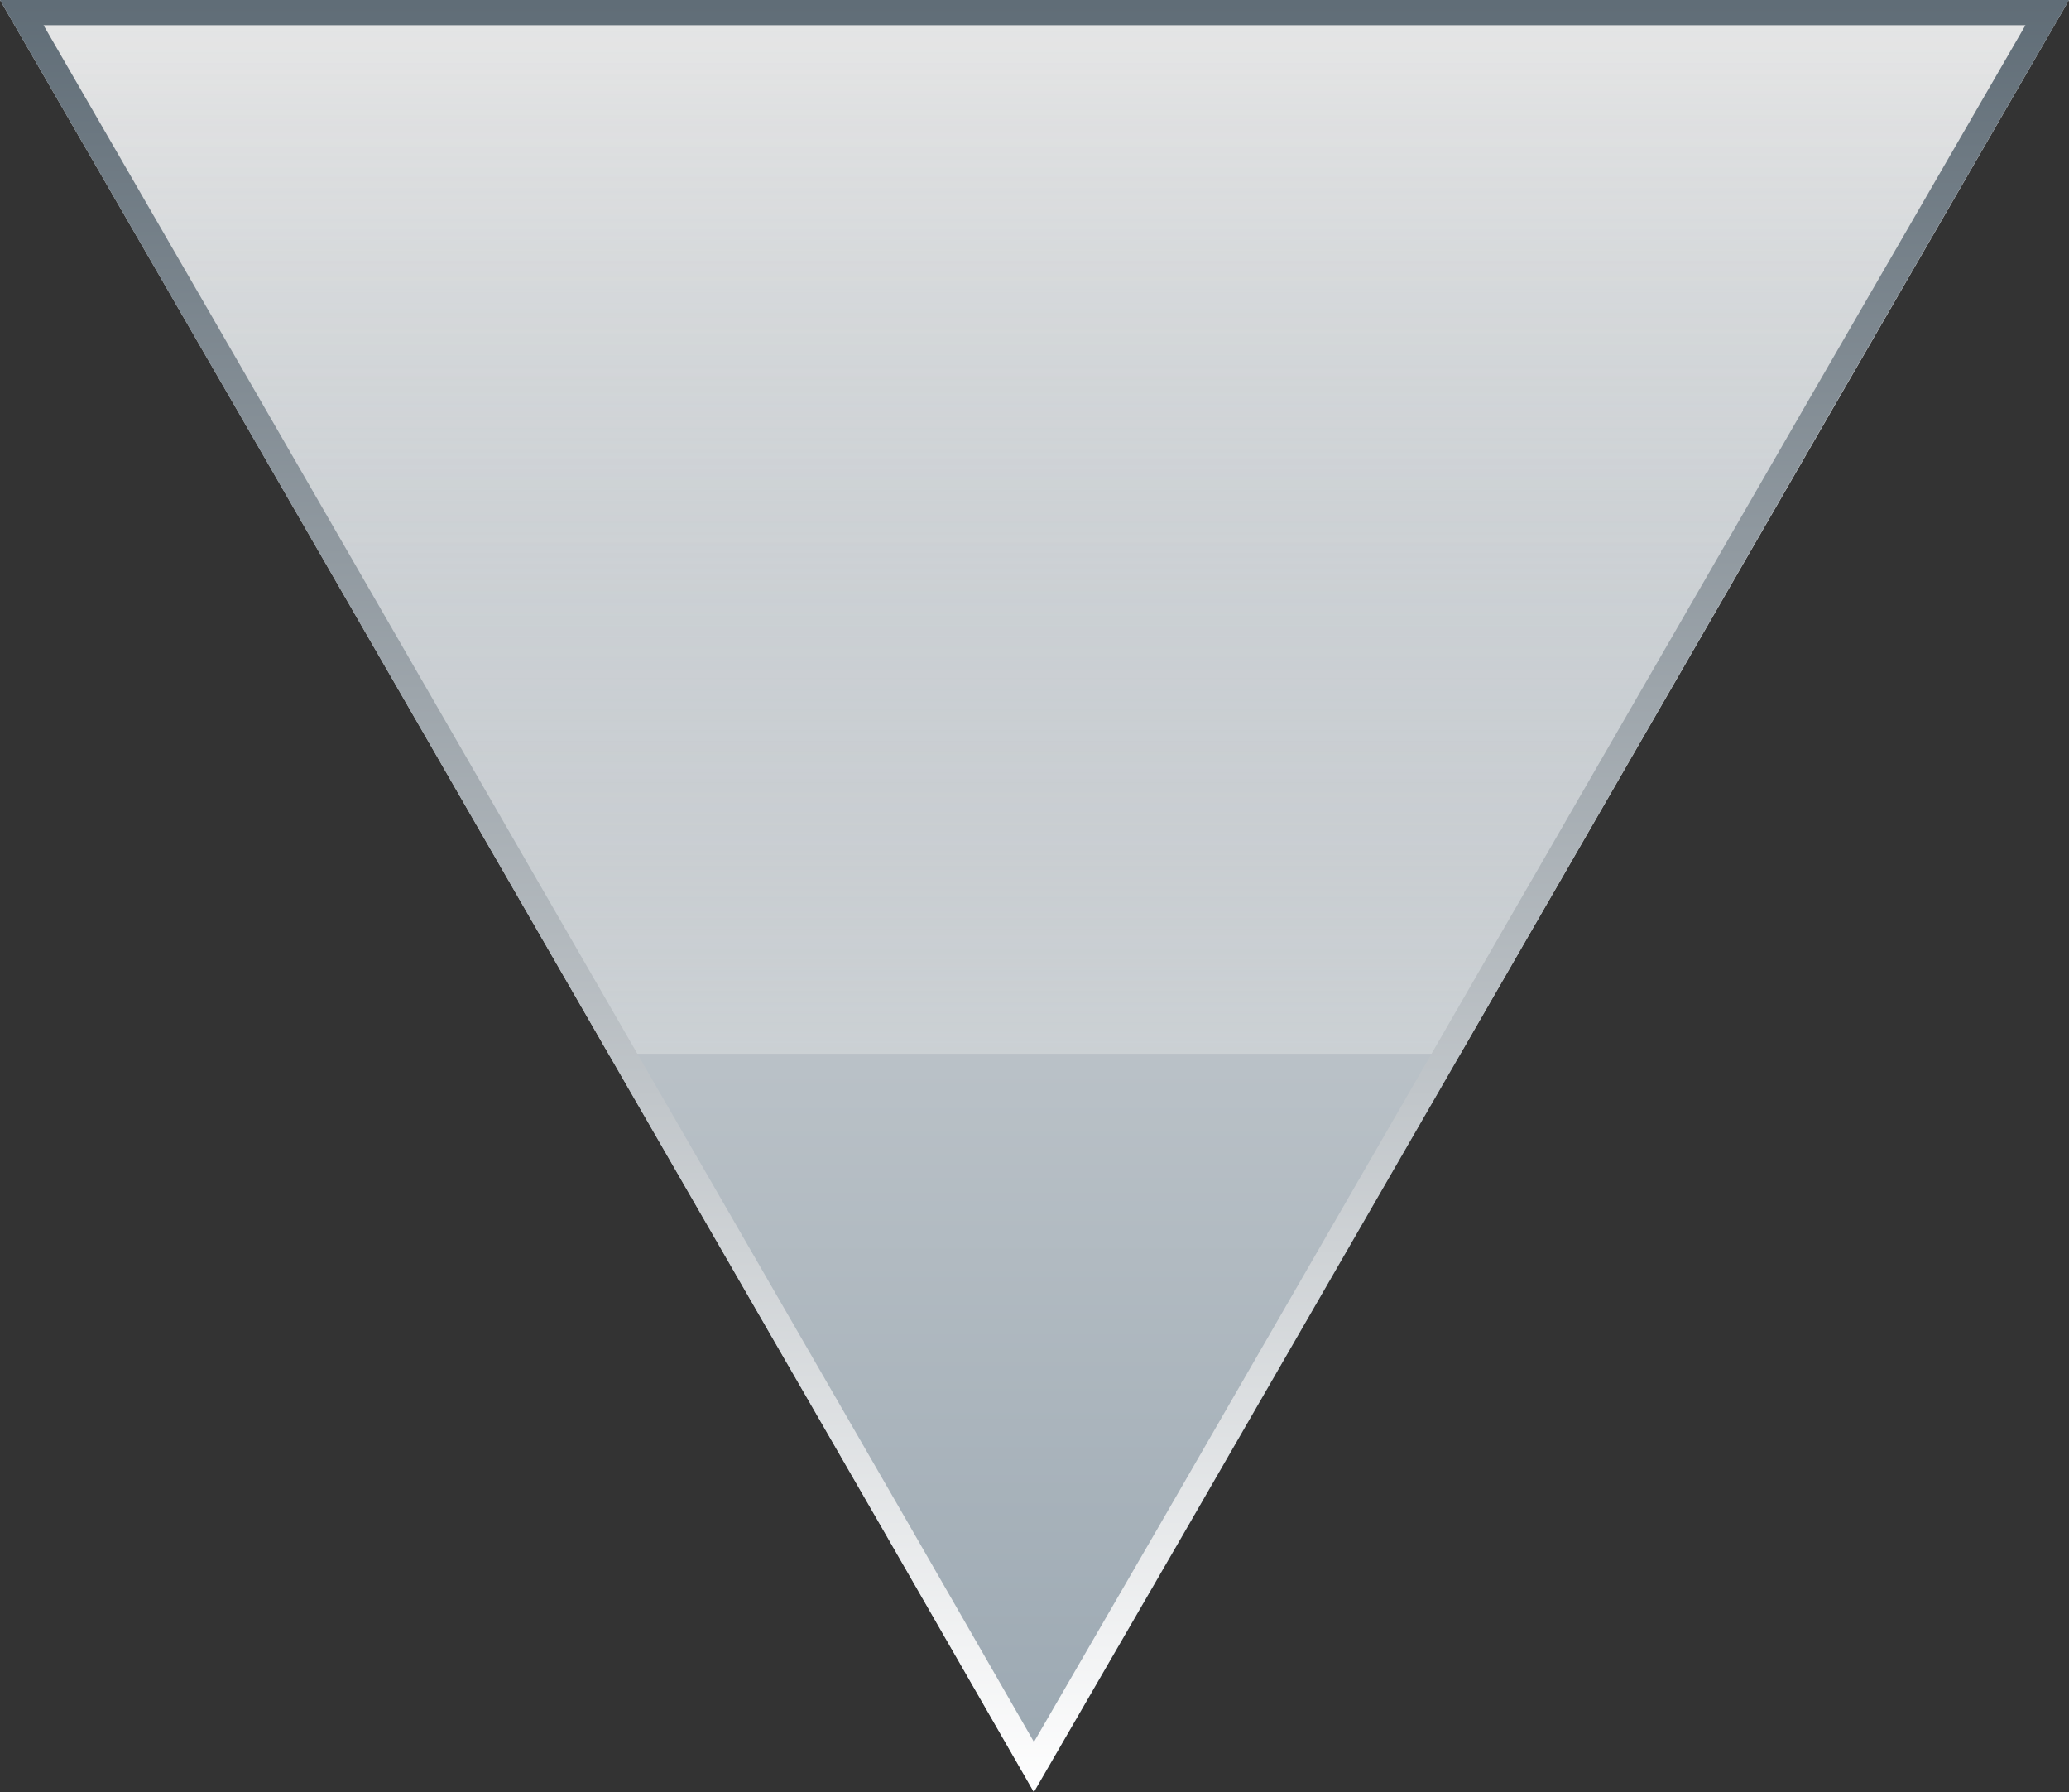 <svg xmlns="http://www.w3.org/2000/svg" xmlns:xlink="http://www.w3.org/1999/xlink" width="228.15" height="197.58" viewBox="0 0 228.15 197.58">
  <rect x="0" y="0" width="228.15" height="197.58" fill="#333333" stroke="none"/>
  <defs>
    <linearGradient id="linear-gradient" x1="0.5" x2="0.5" y2="1" gradientUnits="objectBoundingBox">
      <stop offset="0" stop-color="#e7e7e7"/>
      <stop offset="1" stop-color="#9aa7b1"/>
    </linearGradient>
    <linearGradient id="linear-gradient-2" x1="0.5" x2="0.5" y2="1" gradientUnits="objectBoundingBox">
      <stop offset="0" stop-color="#9aa7b1" stop-opacity="0"/>
      <stop offset="1" stop-color="#e7e7e7" stop-opacity="0.4"/>
    </linearGradient>
    <linearGradient id="linear-gradient-3" x1="0.5" x2="0.5" y2="1" gradientUnits="objectBoundingBox">
      <stop offset="0" stop-color="#5f6c76"/>
      <stop offset="1" stop-color="#fff"/>
    </linearGradient>
  </defs>
  <g id="Group_1642" data-name="Group 1642" transform="translate(-846.485)">
    <g id="Group_153" data-name="Group 153" transform="translate(368)">
      <g id="Group_149" data-name="Group 149" transform="translate(478.485)">
        <path id="Path_142" data-name="Path 142" d="M793.2,13.64,766.83,59.255,695.7,182.51l-16.635,28.71L662.55,182.51,591.435,59.255,565.05,13.64Z" transform="translate(-565.05 -13.64)" fill="url(#linear-gradient)"/>
      </g>
      <path id="Path_143" data-name="Path 143" d="M793.14,13.64,766.8,59.225l-40.725,70.6H632.13l-40.71-70.6L565.08,13.64Z" transform="translate(-86.55 -13.64)" fill="url(#linear-gradient-2)"/>
      <g id="Group_151" data-name="Group 151" transform="translate(478.485)">
        <g id="Group_150" data-name="Group 150">
          <path id="Path_144" data-name="Path 144" d="M788.4,16.415l-23.985,41.46L693.3,181.13,679.065,205.7l-14.13-24.57L593.82,57.875l-23.97-41.46H788.4m4.8-2.775H565.05l26.37,45.6,71.115,123.255L679.05,211.22l16.635-28.725L766.8,59.24l26.4-45.6Z" transform="translate(-565.05 -13.64)" fill="url(#linear-gradient-3)"/>
        </g>
      </g>
    </g>
  </g>
</svg>
